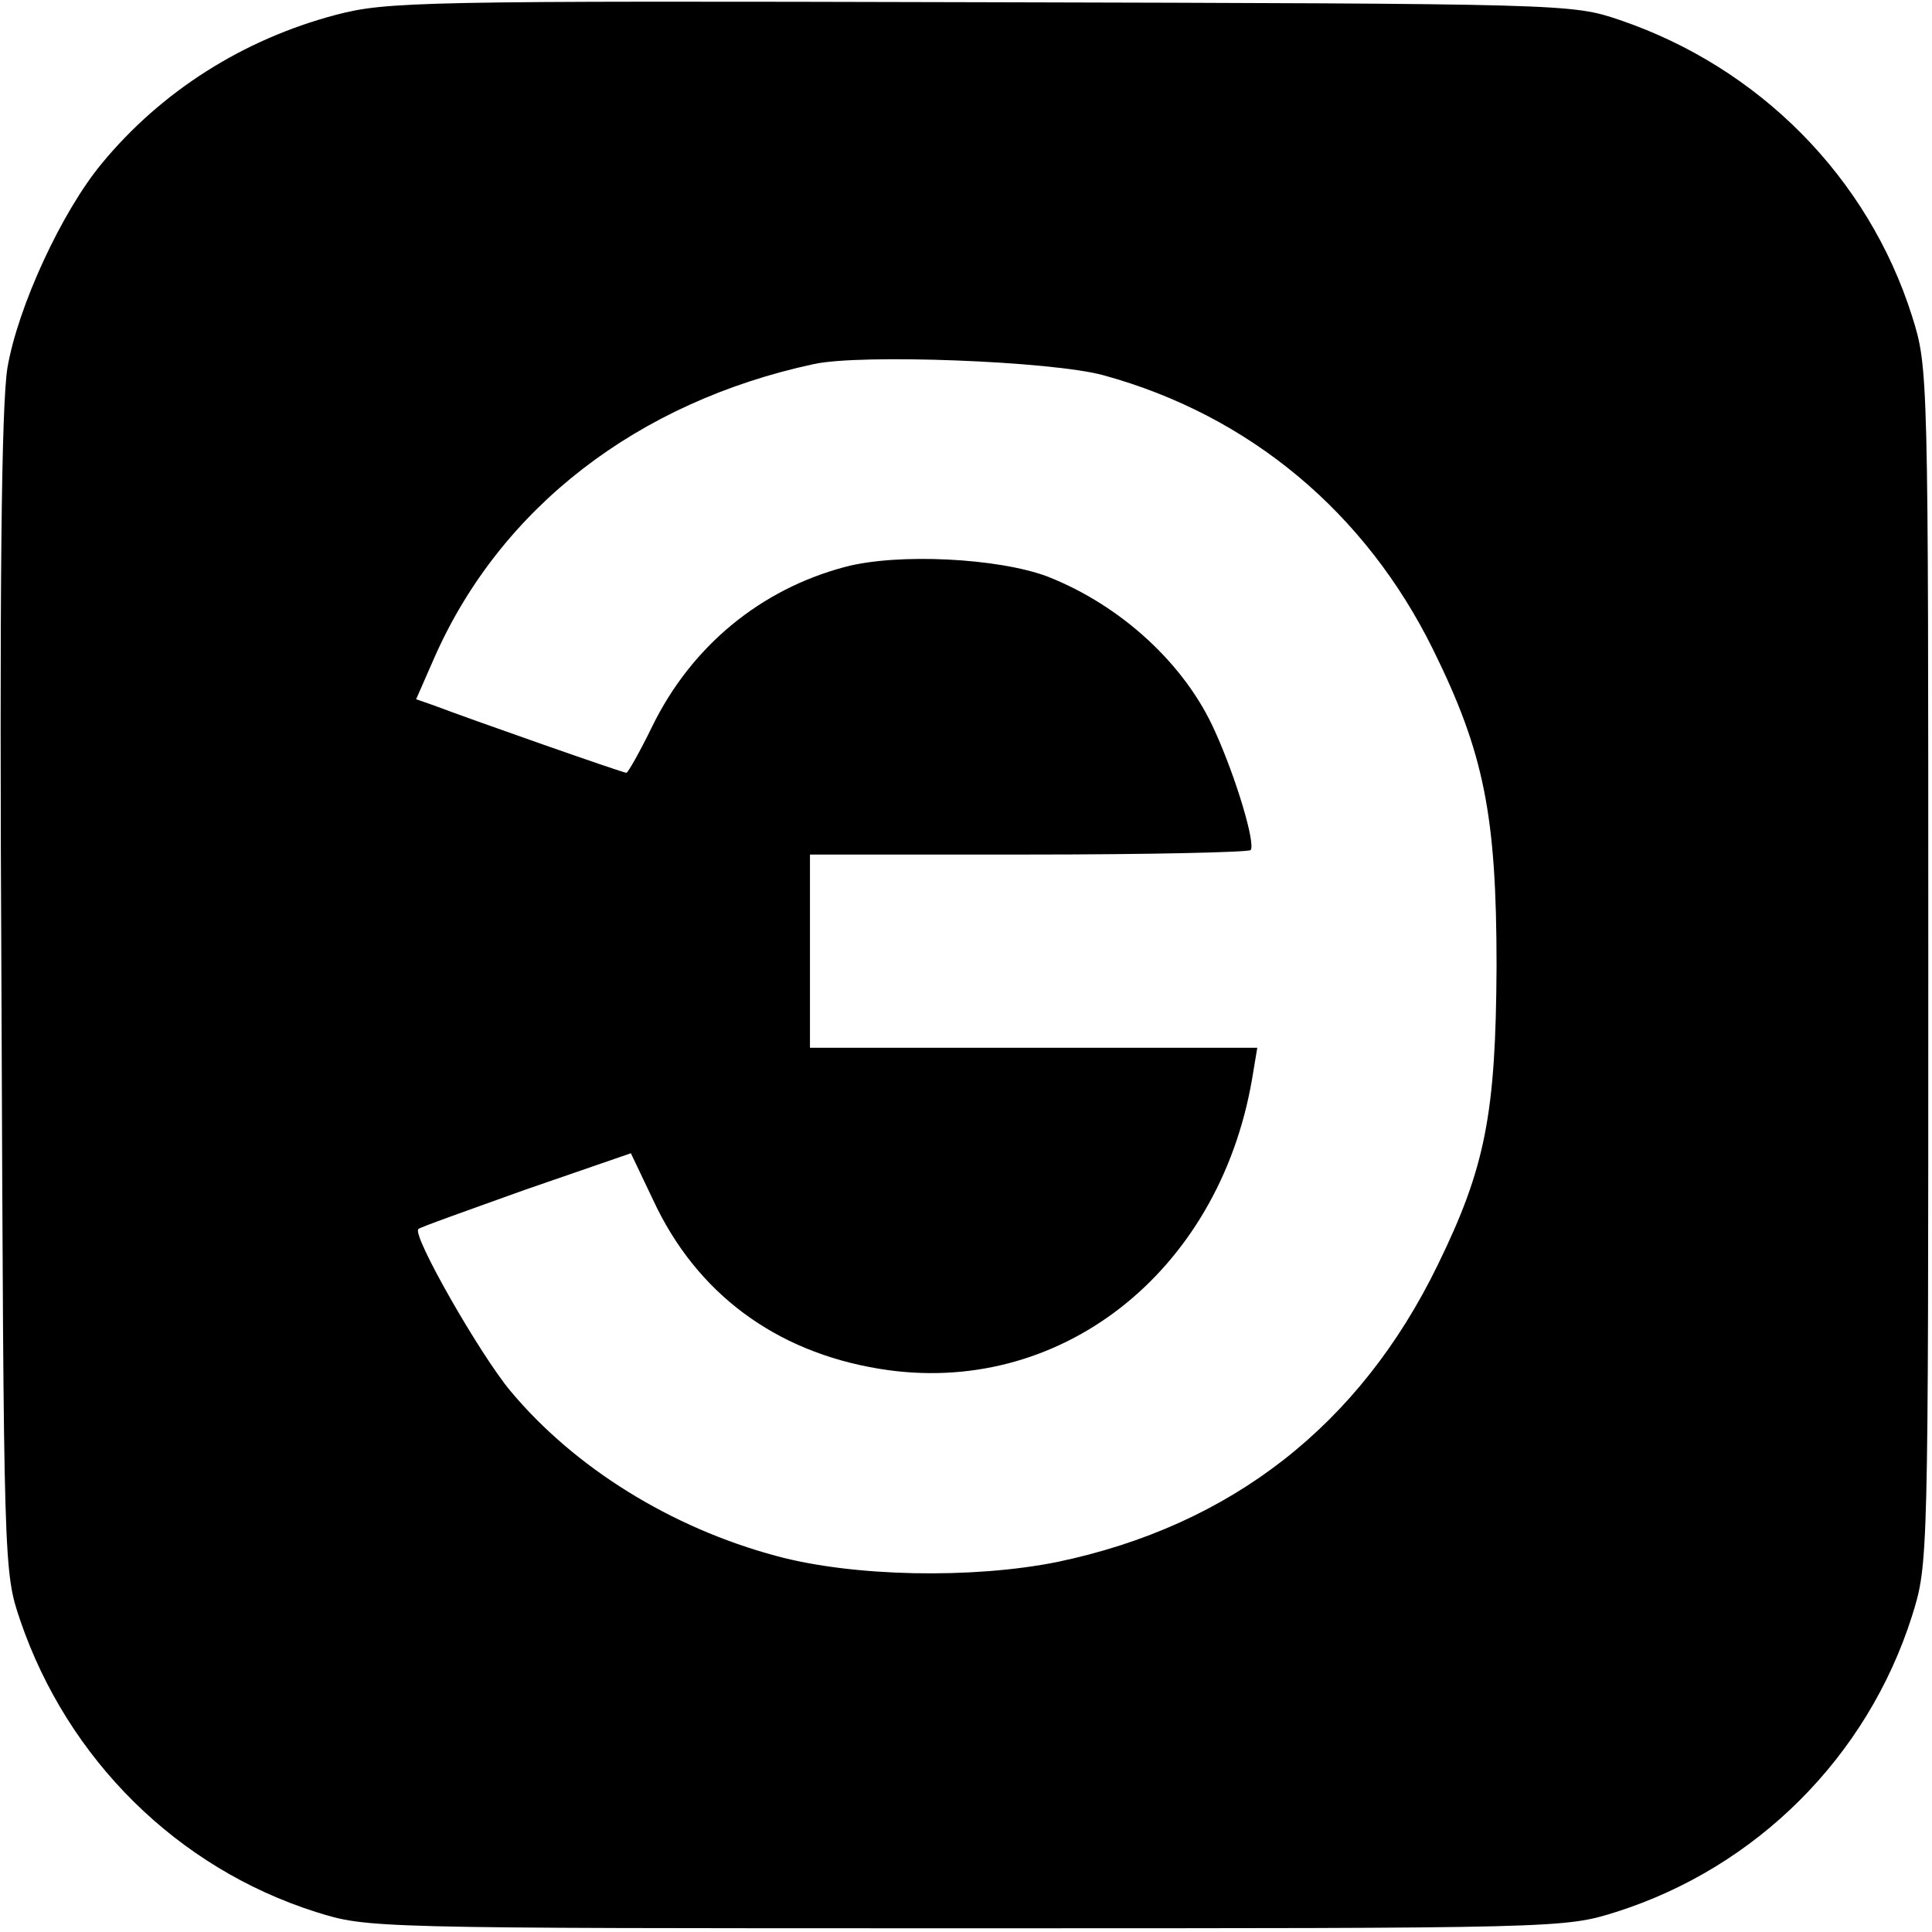 <?xml version="1.0" standalone="no"?>
<!DOCTYPE svg PUBLIC "-//W3C//DTD SVG 20010904//EN"
 "http://www.w3.org/TR/2001/REC-SVG-20010904/DTD/svg10.dtd">
<svg version="1.0" xmlns="http://www.w3.org/2000/svg"
 width="260pt" height="260pt" viewBox="0 0 260 260"
 preserveAspectRatio="xMidYMid meet">
<g transform="translate(0,260) scale(0.1,-0.1)"
fill="#000000" stroke="none">
<path d="M452 2580 c-125 -33 -235 -103 -315 -200 -54 -65 -113 -193 -127
-275 -8 -50 -11 -289 -8 -845 3 -770 3 -775 25 -840 64 -188 212 -334 398
-393 70 -22 71 -22 875 -22 802 0 805 0 875 22 189 60 338 209 398 398 22 70
22 71 22 875 0 804 0 805 -22 875 -59 186 -205 334 -393 398 -65 22 -68 22
-860 24 -757 2 -799 1 -868 -17z m1033 -485 c197 -54 353 -185 444 -370 68
-138 85 -222 85 -425 -1 -199 -15 -271 -79 -402 -105 -216 -278 -351 -512
-400 -114 -23 -275 -20 -378 8 -142 38 -272 119 -358 222 -41 49 -133 210
-124 218 1 2 66 25 144 53 l142 49 30 -63 c58 -125 164 -204 304 -227 241 -40
457 128 502 390 l7 42 -301 0 -301 0 0 130 0 130 293 0 c162 0 296 3 300 6 7
8 -19 96 -48 160 -40 90 -126 169 -225 208 -66 25 -202 32 -273 13 -113 -30
-206 -106 -259 -214 -17 -35 -33 -63 -35 -63 -5 0 -210 72 -260 91 l-23 8 25
57 c89 201 273 343 510 394 63 14 321 4 390 -15z"/>
</g>
</svg>
